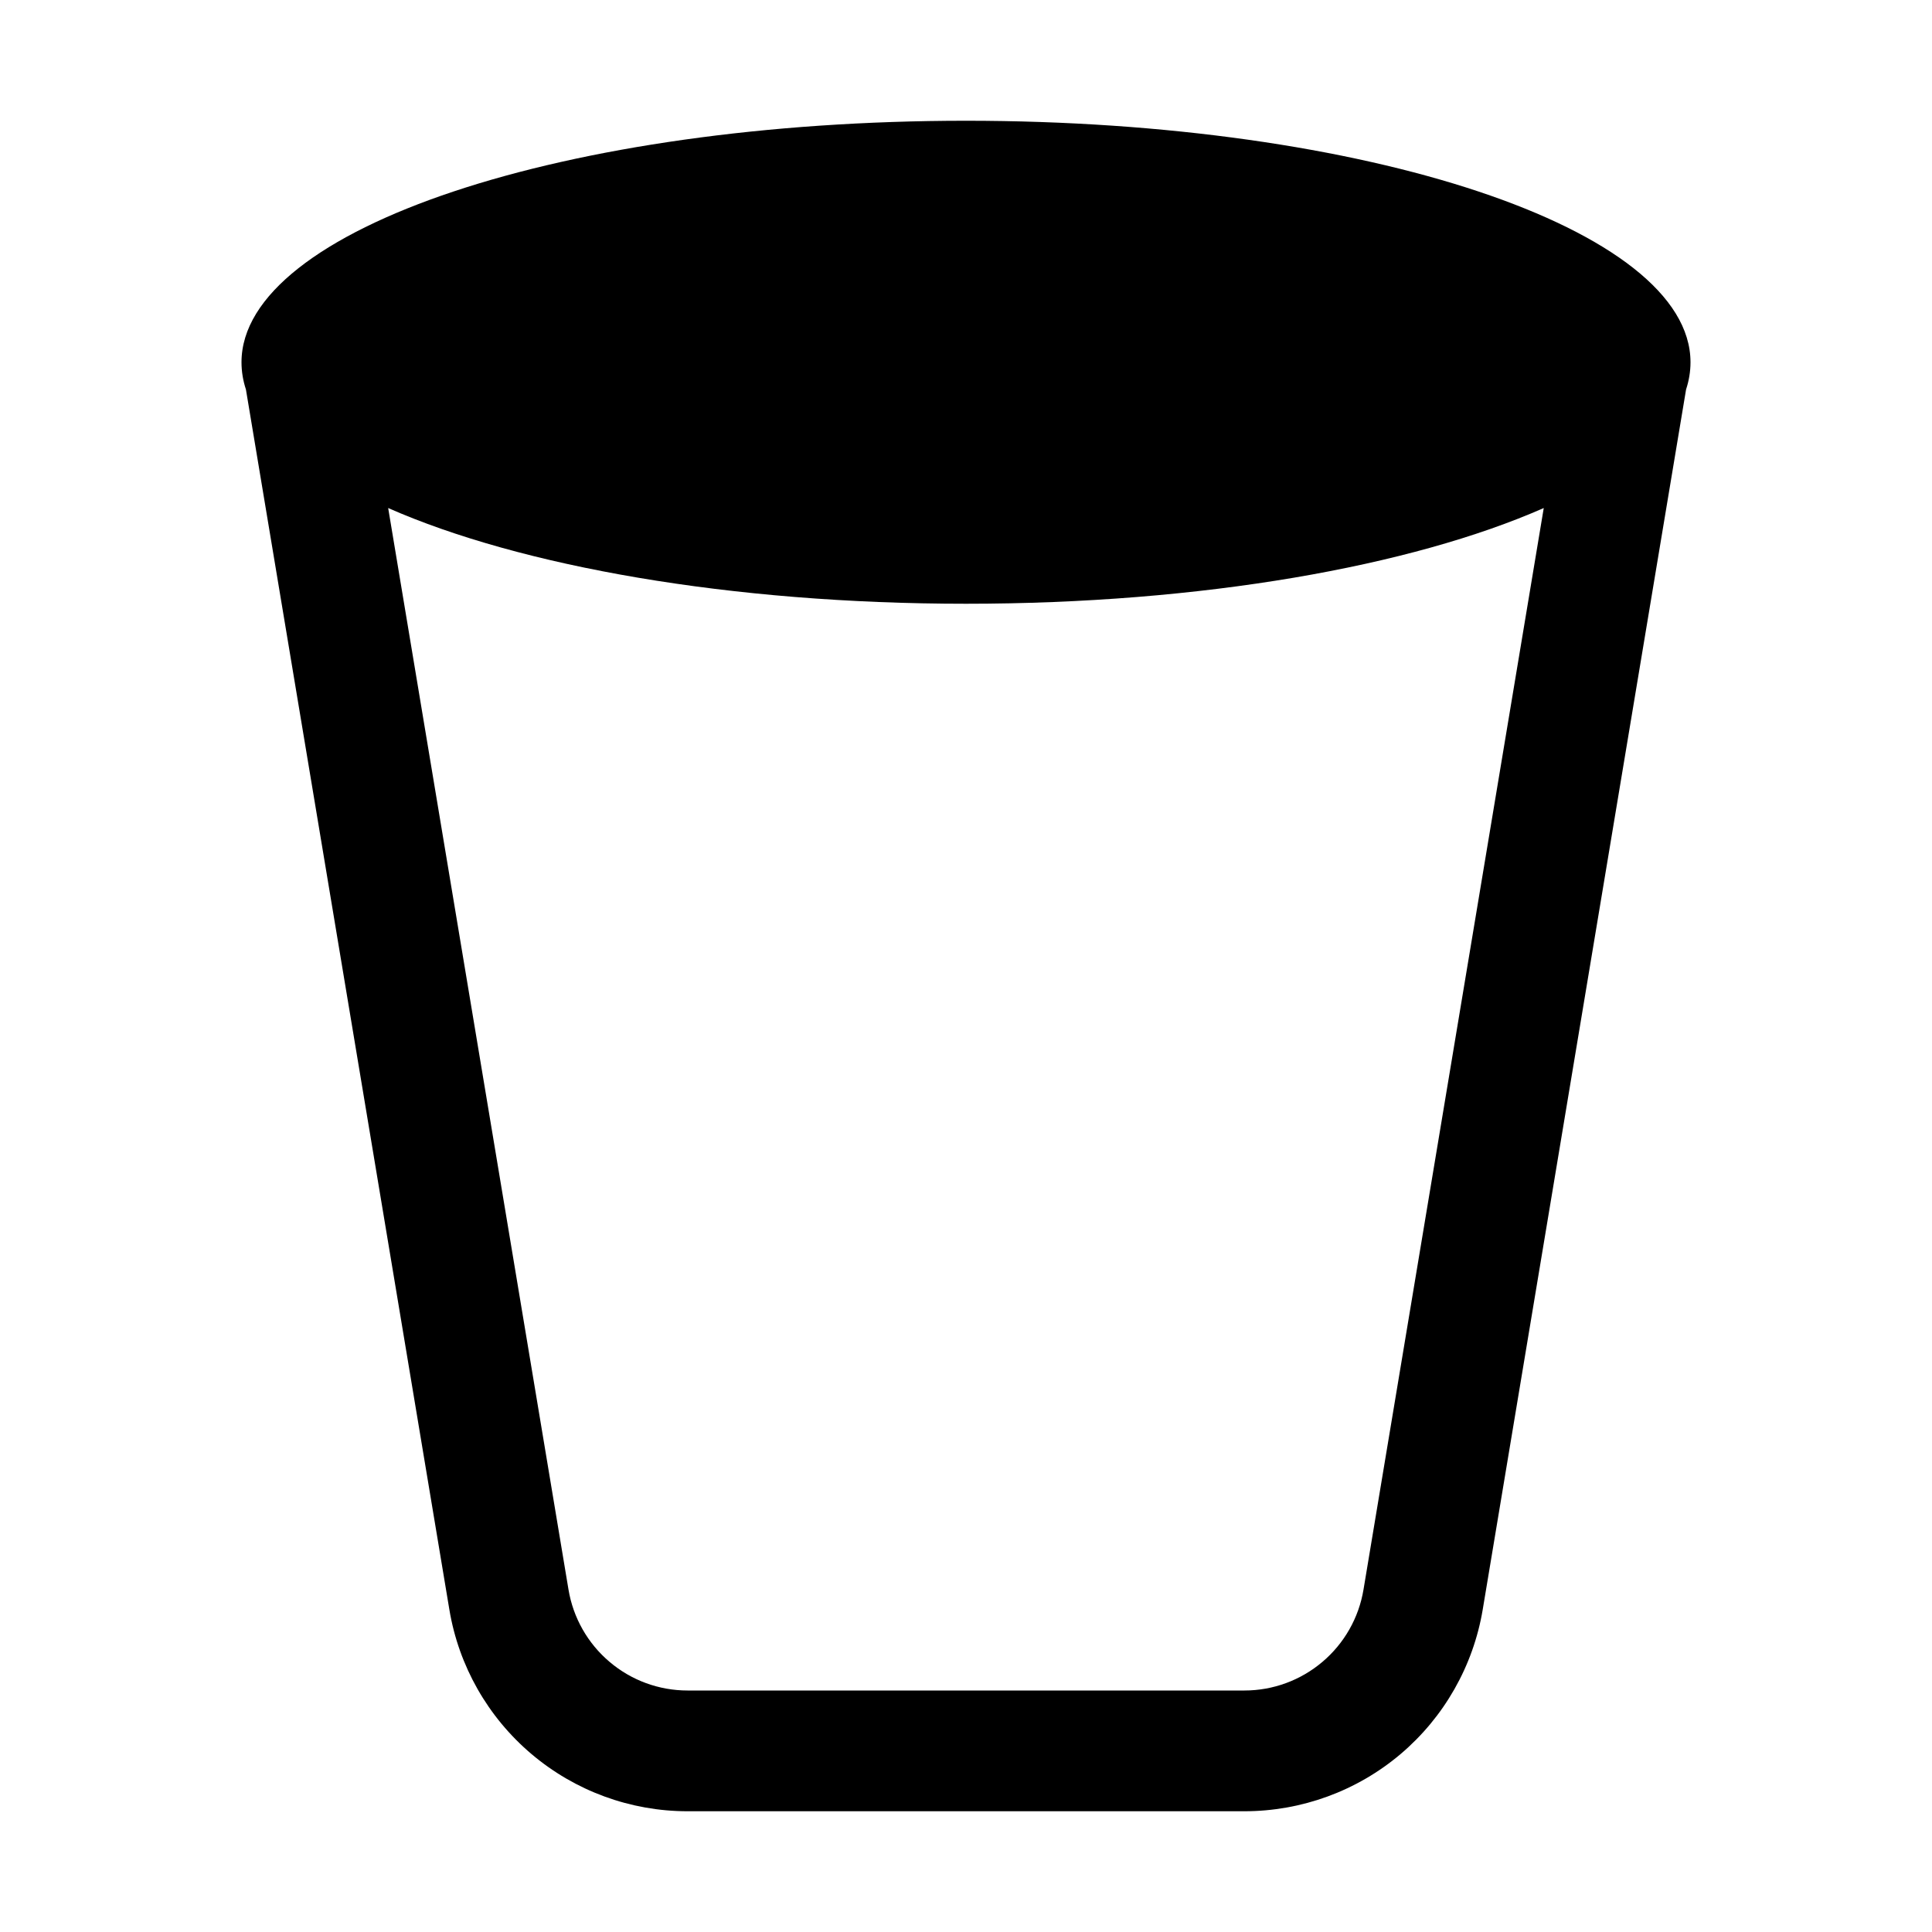 <svg width="24" height="24" viewBox="0 0 24 24" fill="none" xmlns="http://www.w3.org/2000/svg">
<path d="M21 4.5C21 4.615 20.981 4.729 20.945 4.838L18.419 19.994C18.302 20.694 17.94 21.331 17.398 21.79C16.855 22.249 16.168 22.5 15.457 22.5H8.541C7.831 22.5 7.144 22.248 6.602 21.789C6.06 21.33 5.698 20.694 5.582 19.994L3.055 4.838C3.019 4.729 3 4.615 3 4.5C3 2.842 7.029 1.5 12 1.5C16.971 1.5 21 2.842 21 4.5ZM4.822 6.311L7.062 19.746C7.12 20.096 7.301 20.415 7.572 20.644C7.842 20.874 8.186 21 8.541 21H15.459C15.814 21 16.157 20.874 16.428 20.644C16.699 20.415 16.88 20.096 16.938 19.746L19.177 6.311C17.535 7.034 14.931 7.5 12 7.5C9.069 7.5 6.465 7.034 4.822 6.311Z" fill="black"/>
</svg>
